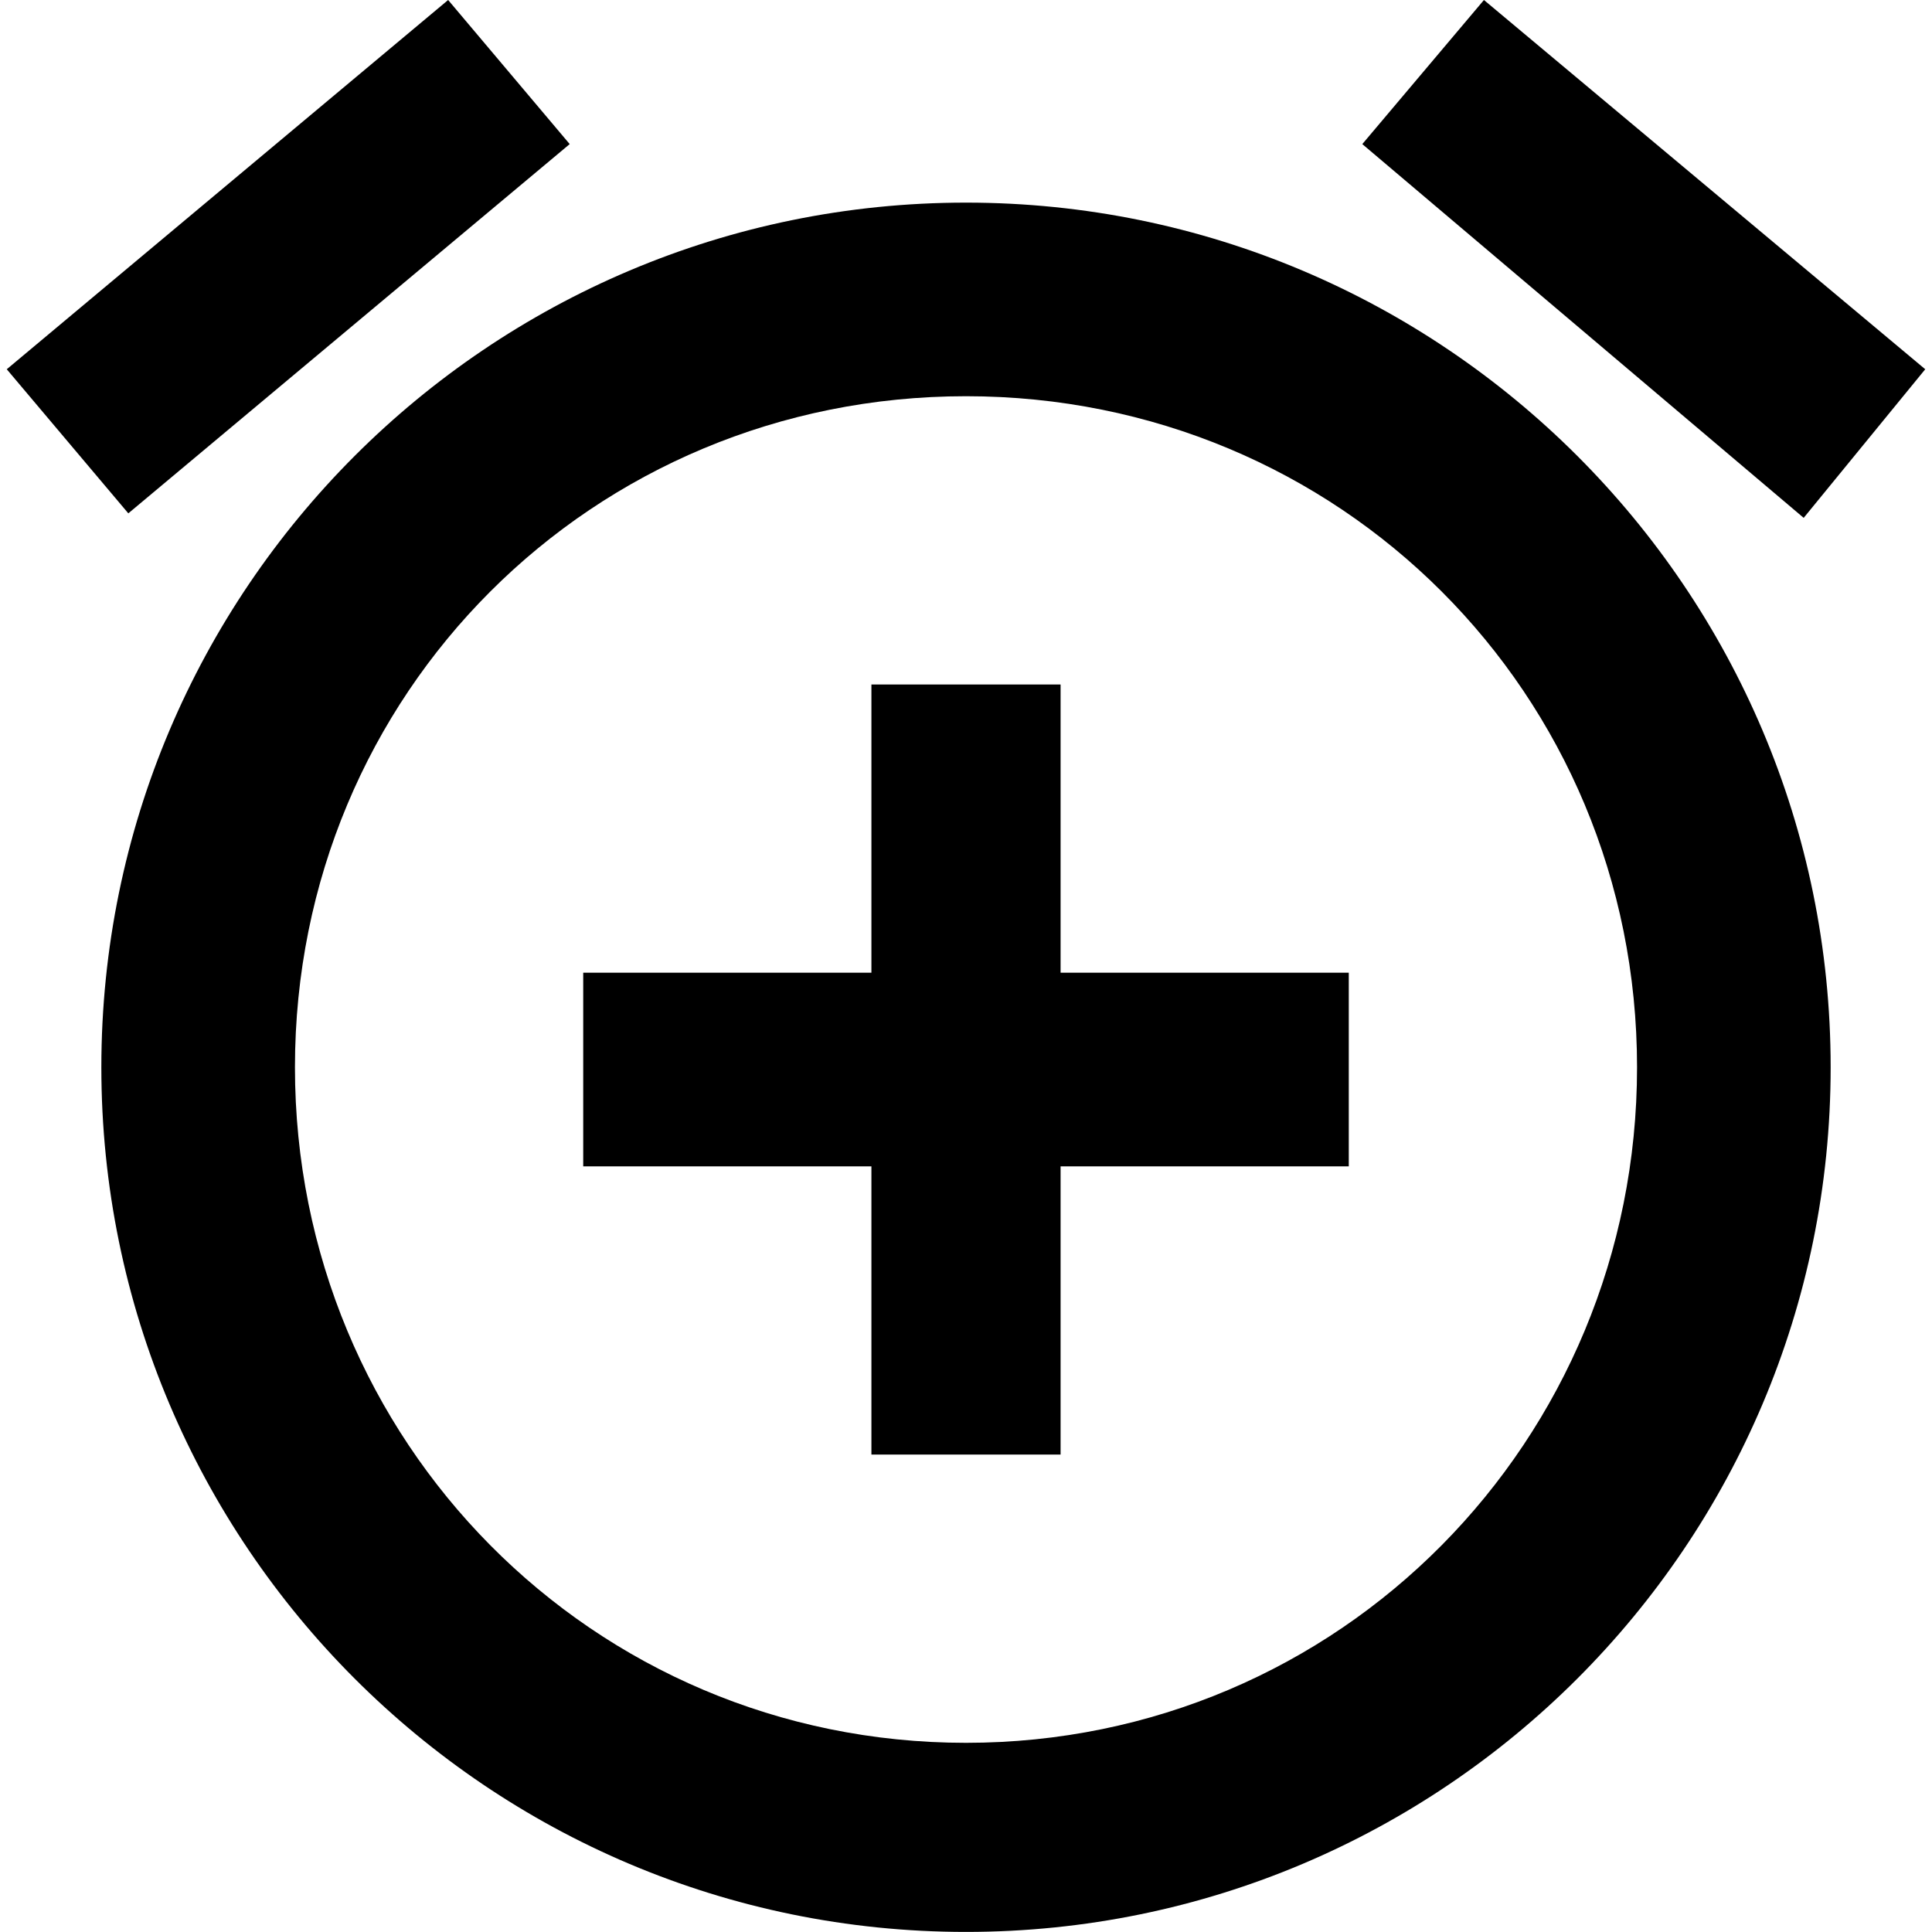 <!-- Generated by IcoMoon.io -->
<svg version="1.1" xmlns="http://www.w3.org/2000/svg" width="24" height="24" viewBox="0 0 24 24">
<title>alarm_add</title>
<path d="M13.175 8.503v3.58h3.58v2.406h-3.58v3.58h-2.35v-3.58h-3.58v-2.406h3.58v-3.58h2.35zM12 21.65c4.643 0 8.336-3.748 8.336-8.392s-3.692-8.336-8.336-8.336-8.336 3.692-8.336 8.336 3.692 8.392 8.336 8.392zM12 2.517c5.93 0 10.741 4.811 10.741 10.741s-4.811 10.741-10.741 10.741-10.741-4.811-10.741-10.741 4.811-10.741 10.741-10.741zM23.916 4.587l-1.51 1.846-5.483-4.643 1.511-1.79zM7.077 1.79l-5.483 4.587-1.51-1.79 5.483-4.587z"></path>
</svg>
